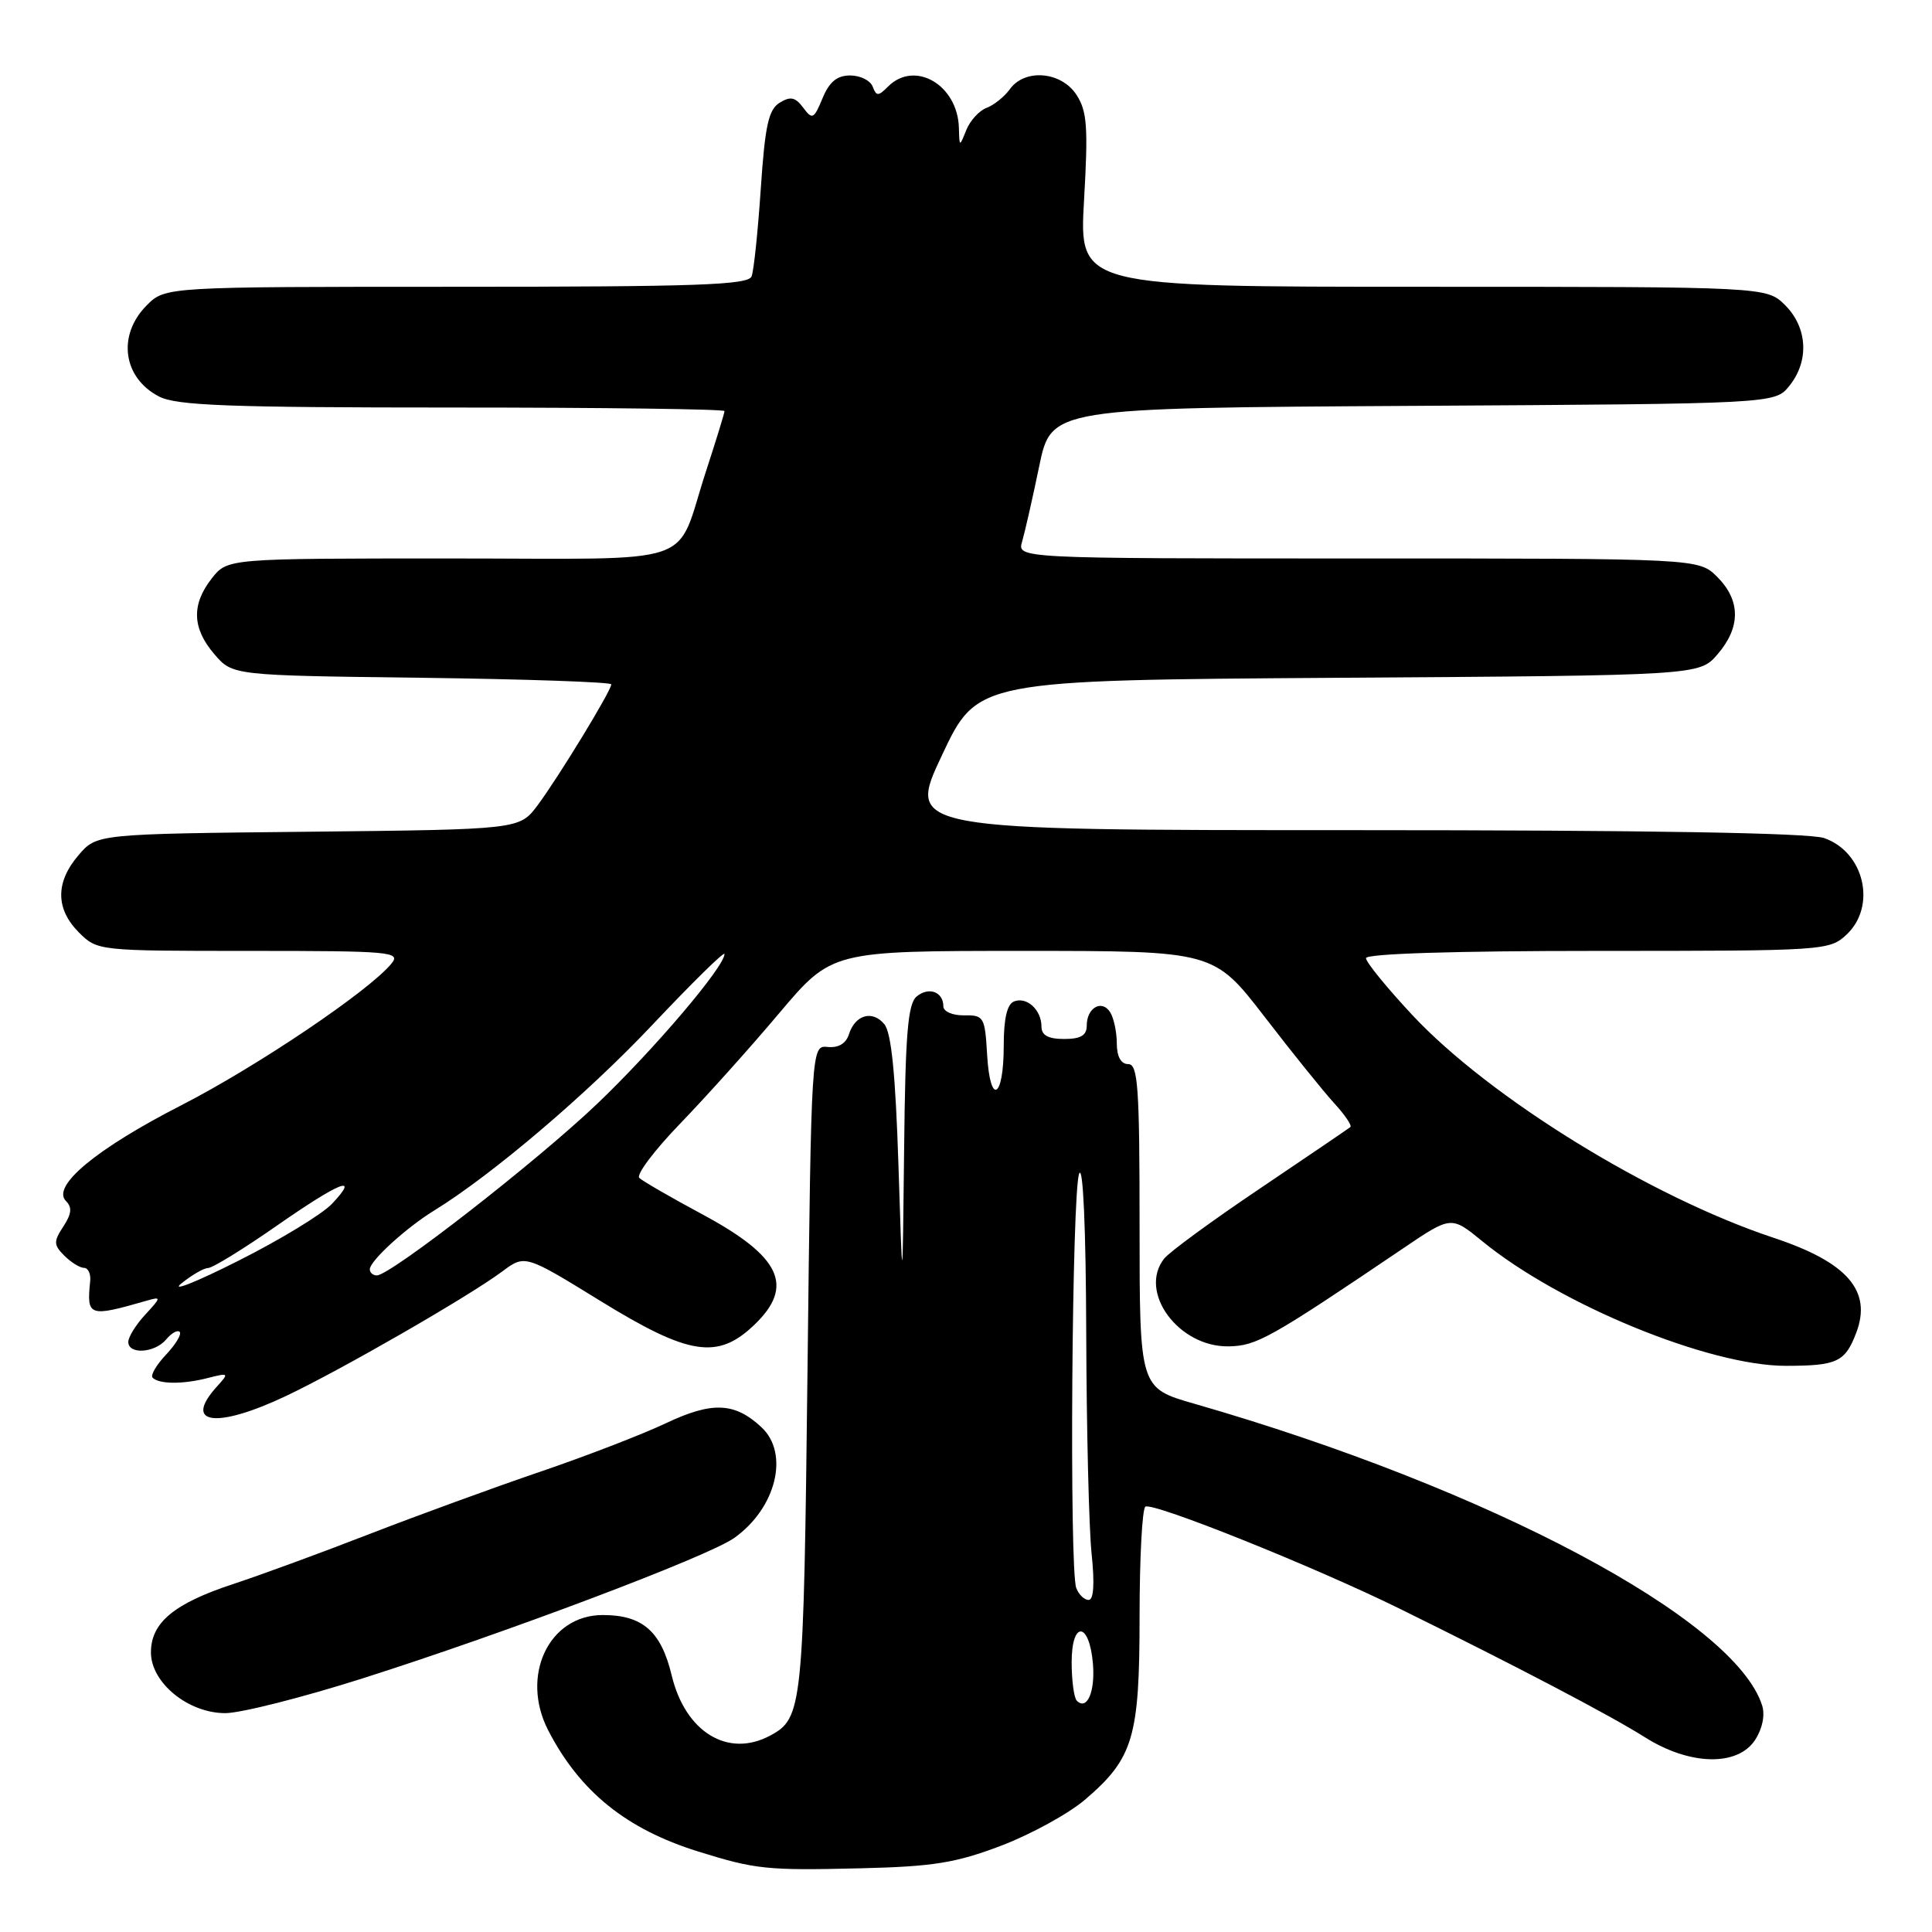 <?xml version="1.0" encoding="UTF-8" standalone="no"?>
<!DOCTYPE svg PUBLIC "-//W3C//DTD SVG 1.1//EN" "http://www.w3.org/Graphics/SVG/1.1/DTD/svg11.dtd" >
<svg xmlns="http://www.w3.org/2000/svg" xmlns:xlink="http://www.w3.org/1999/xlink" version="1.1" viewBox="0 0 256 256">
 <g >
 <path fill="currentColor"
d=" M 132.67 244.56 C 136.62 243.05 141.62 240.31 143.79 238.45 C 150.18 232.98 151.00 230.22 151.00 214.16 C 151.00 206.44 151.35 199.90 151.77 199.64 C 152.78 199.02 174.16 207.59 185.50 213.18 C 201.06 220.84 213.34 227.28 217.95 230.19 C 223.88 233.94 230.23 234.10 232.56 230.55 C 233.53 229.06 233.90 227.26 233.49 225.98 C 229.86 214.54 197.29 197.23 158.25 186.00 C 151.00 183.92 151.00 183.92 151.00 162.46 C 151.00 144.05 150.79 141.00 149.50 141.00 C 148.53 141.00 147.99 140.02 147.98 138.25 C 147.98 136.74 147.58 134.88 147.10 134.12 C 146.00 132.39 144.00 133.53 144.00 135.89 C 144.00 137.20 143.21 137.67 141.00 137.67 C 138.89 137.67 138.00 137.18 138.00 136.03 C 138.00 133.82 136.07 132.04 134.38 132.69 C 133.45 133.04 133.00 134.94 133.00 138.55 C 133.00 145.59 131.20 146.60 130.80 139.78 C 130.51 134.75 130.37 134.50 127.75 134.54 C 126.22 134.56 125.00 134.03 125.00 133.35 C 125.00 131.42 123.06 130.71 121.46 132.04 C 120.29 133.01 119.96 137.03 119.80 152.37 C 119.59 171.50 119.59 171.50 119.05 154.40 C 118.66 142.37 118.11 136.83 117.18 135.71 C 115.59 133.80 113.30 134.47 112.48 137.07 C 112.10 138.27 111.09 138.87 109.69 138.73 C 107.50 138.50 107.50 138.50 107.00 181.50 C 106.48 226.40 106.35 227.67 102.04 229.98 C 96.45 232.97 90.80 229.51 89.00 221.99 C 87.60 216.15 85.14 214.00 79.87 214.00 C 72.71 214.00 68.91 222.06 72.65 229.30 C 76.84 237.40 82.98 242.36 92.50 245.33 C 100.12 247.71 101.62 247.86 114.00 247.56 C 123.68 247.33 126.64 246.85 132.67 244.56 Z  M 48.03 222.40 C 67.06 216.35 93.78 206.26 97.27 203.80 C 102.84 199.86 104.64 192.60 100.90 189.12 C 97.34 185.80 94.36 185.68 88.18 188.61 C 85.05 190.09 77.55 192.98 71.50 195.04 C 65.45 197.10 55.33 200.80 49.00 203.25 C 42.67 205.71 34.53 208.70 30.91 209.89 C 23.06 212.47 20.00 215.01 20.00 218.95 C 20.00 222.97 24.93 227.00 29.85 227.00 C 31.89 227.00 40.07 224.93 48.03 222.40 Z  M 37.89 184.98 C 45.21 181.51 62.05 171.82 66.53 168.49 C 69.56 166.23 69.56 166.23 79.49 172.34 C 91.30 179.62 95.09 180.21 99.96 175.54 C 105.31 170.41 103.47 166.50 93.09 160.92 C 88.92 158.68 85.14 156.50 84.71 156.08 C 84.27 155.66 86.70 152.43 90.10 148.91 C 93.51 145.38 99.43 138.79 103.25 134.25 C 110.22 126.00 110.22 126.00 135.52 126.00 C 160.83 126.00 160.83 126.00 167.58 134.75 C 171.28 139.56 175.45 144.73 176.84 146.24 C 178.22 147.75 179.16 149.14 178.93 149.34 C 178.69 149.54 173.32 153.19 167.00 157.45 C 160.68 161.70 154.94 165.90 154.25 166.78 C 150.79 171.20 156.16 178.50 162.79 178.40 C 166.50 178.34 168.24 177.37 185.90 165.43 C 192.29 161.10 192.29 161.10 196.40 164.46 C 206.68 172.88 226.51 181.01 236.68 180.98 C 243.44 180.97 244.49 180.47 245.96 176.60 C 248.08 171.04 244.78 167.25 235.00 164.01 C 218.70 158.60 197.43 145.49 187.16 134.52 C 183.77 130.89 181.00 127.49 181.00 126.96 C 181.00 126.37 192.67 126.00 211.69 126.00 C 241.81 126.00 242.41 125.96 244.69 123.83 C 248.69 120.06 247.03 112.90 241.71 111.05 C 239.74 110.36 218.23 110.00 179.42 110.00 C 120.13 110.00 120.13 110.00 124.82 100.06 C 129.50 90.13 129.50 90.13 177.34 89.81 C 225.17 89.50 225.17 89.50 227.59 86.69 C 230.67 83.11 230.65 79.56 227.55 76.45 C 225.09 74.00 225.09 74.00 179.93 74.00 C 134.77 74.00 134.77 74.00 135.44 71.75 C 135.80 70.51 136.82 66.02 137.70 61.78 C 139.30 54.06 139.30 54.06 187.24 53.78 C 235.18 53.50 235.18 53.50 237.09 51.14 C 239.75 47.85 239.52 43.43 236.55 40.45 C 234.09 38.00 234.09 38.00 188.54 38.00 C 142.99 38.00 142.99 38.00 143.64 26.55 C 144.20 16.80 144.05 14.73 142.63 12.55 C 140.60 9.46 135.79 9.06 133.81 11.82 C 133.09 12.81 131.70 13.93 130.73 14.29 C 129.75 14.66 128.54 15.98 128.04 17.23 C 127.13 19.50 127.13 19.50 127.06 16.97 C 126.92 11.26 121.22 7.92 117.67 11.47 C 116.37 12.77 116.13 12.77 115.63 11.47 C 115.32 10.66 113.98 10.00 112.65 10.00 C 110.91 10.00 109.89 10.84 108.99 13.02 C 107.84 15.79 107.64 15.89 106.43 14.27 C 105.39 12.87 104.74 12.73 103.31 13.61 C 101.84 14.51 101.37 16.62 100.81 24.97 C 100.43 30.61 99.89 35.85 99.59 36.62 C 99.15 37.76 92.42 38.00 60.49 38.00 C 21.91 38.00 21.91 38.00 19.45 40.45 C 15.51 44.40 16.27 50.05 21.07 52.54 C 23.40 53.74 30.27 54.00 59.95 54.00 C 79.78 54.00 96.00 54.21 96.00 54.47 C 96.00 54.73 94.90 58.31 93.55 62.44 C 89.34 75.35 93.31 74.00 59.54 74.00 C 30.15 74.00 30.15 74.00 28.07 76.63 C 25.35 80.10 25.45 83.25 28.41 86.69 C 30.82 89.50 30.82 89.50 55.91 89.81 C 69.71 89.99 81.00 90.38 81.00 90.68 C 81.00 91.52 73.97 103.04 71.23 106.71 C 68.83 109.91 68.83 109.91 40.83 110.21 C 12.82 110.50 12.82 110.50 10.41 113.31 C 7.33 116.89 7.35 120.44 10.45 123.55 C 12.90 125.99 13.00 126.00 33.08 126.00 C 51.83 126.00 53.15 126.12 51.87 127.68 C 48.91 131.30 34.07 141.30 24.05 146.44 C 12.75 152.22 6.78 157.18 8.74 159.14 C 9.58 159.98 9.49 160.85 8.39 162.52 C 7.08 164.53 7.10 164.95 8.53 166.39 C 9.42 167.27 10.59 168.00 11.13 168.00 C 11.68 168.00 12.05 168.79 11.95 169.75 C 11.47 174.47 11.75 174.56 19.50 172.33 C 21.38 171.79 21.37 171.90 19.25 174.19 C 18.01 175.53 17.00 177.16 17.00 177.81 C 17.00 179.52 20.52 179.28 22.02 177.48 C 22.72 176.64 23.52 176.19 23.81 176.48 C 24.10 176.77 23.29 178.13 22.00 179.50 C 20.71 180.87 19.91 182.24 20.22 182.55 C 21.08 183.42 24.21 183.44 27.47 182.61 C 30.35 181.88 30.39 181.91 28.72 183.75 C 24.20 188.76 28.65 189.35 37.89 184.98 Z  M 142.68 225.35 C 142.31 224.97 142.00 222.68 142.00 220.25 C 142.00 214.70 144.35 214.87 144.82 220.46 C 145.13 224.19 144.03 226.70 142.68 225.35 Z  M 142.61 210.42 C 141.67 207.97 142.03 157.76 143.00 155.50 C 143.51 154.30 143.89 162.77 143.93 176.60 C 143.97 189.31 144.29 202.47 144.64 205.85 C 145.06 209.84 144.92 212.00 144.25 212.00 C 143.68 212.00 142.94 211.29 142.61 210.42 Z  M 24.00 170.09 C 25.38 168.97 26.98 168.03 27.57 168.02 C 28.16 168.01 32.20 165.53 36.55 162.50 C 45.03 156.59 47.77 155.49 44.01 159.49 C 42.72 160.87 37.13 164.27 31.58 167.06 C 26.04 169.86 22.62 171.22 24.00 170.09 Z  M 49.00 168.19 C 49.00 167.08 53.82 162.68 57.50 160.42 C 65.20 155.68 77.79 144.98 86.46 135.78 C 91.71 130.22 96.00 126.00 96.00 126.41 C 96.00 128.09 86.72 139.01 79.16 146.23 C 71.16 153.87 51.73 169.00 49.93 169.00 C 49.42 169.00 49.00 168.63 49.00 168.19 Z "/>
</g>
</svg>